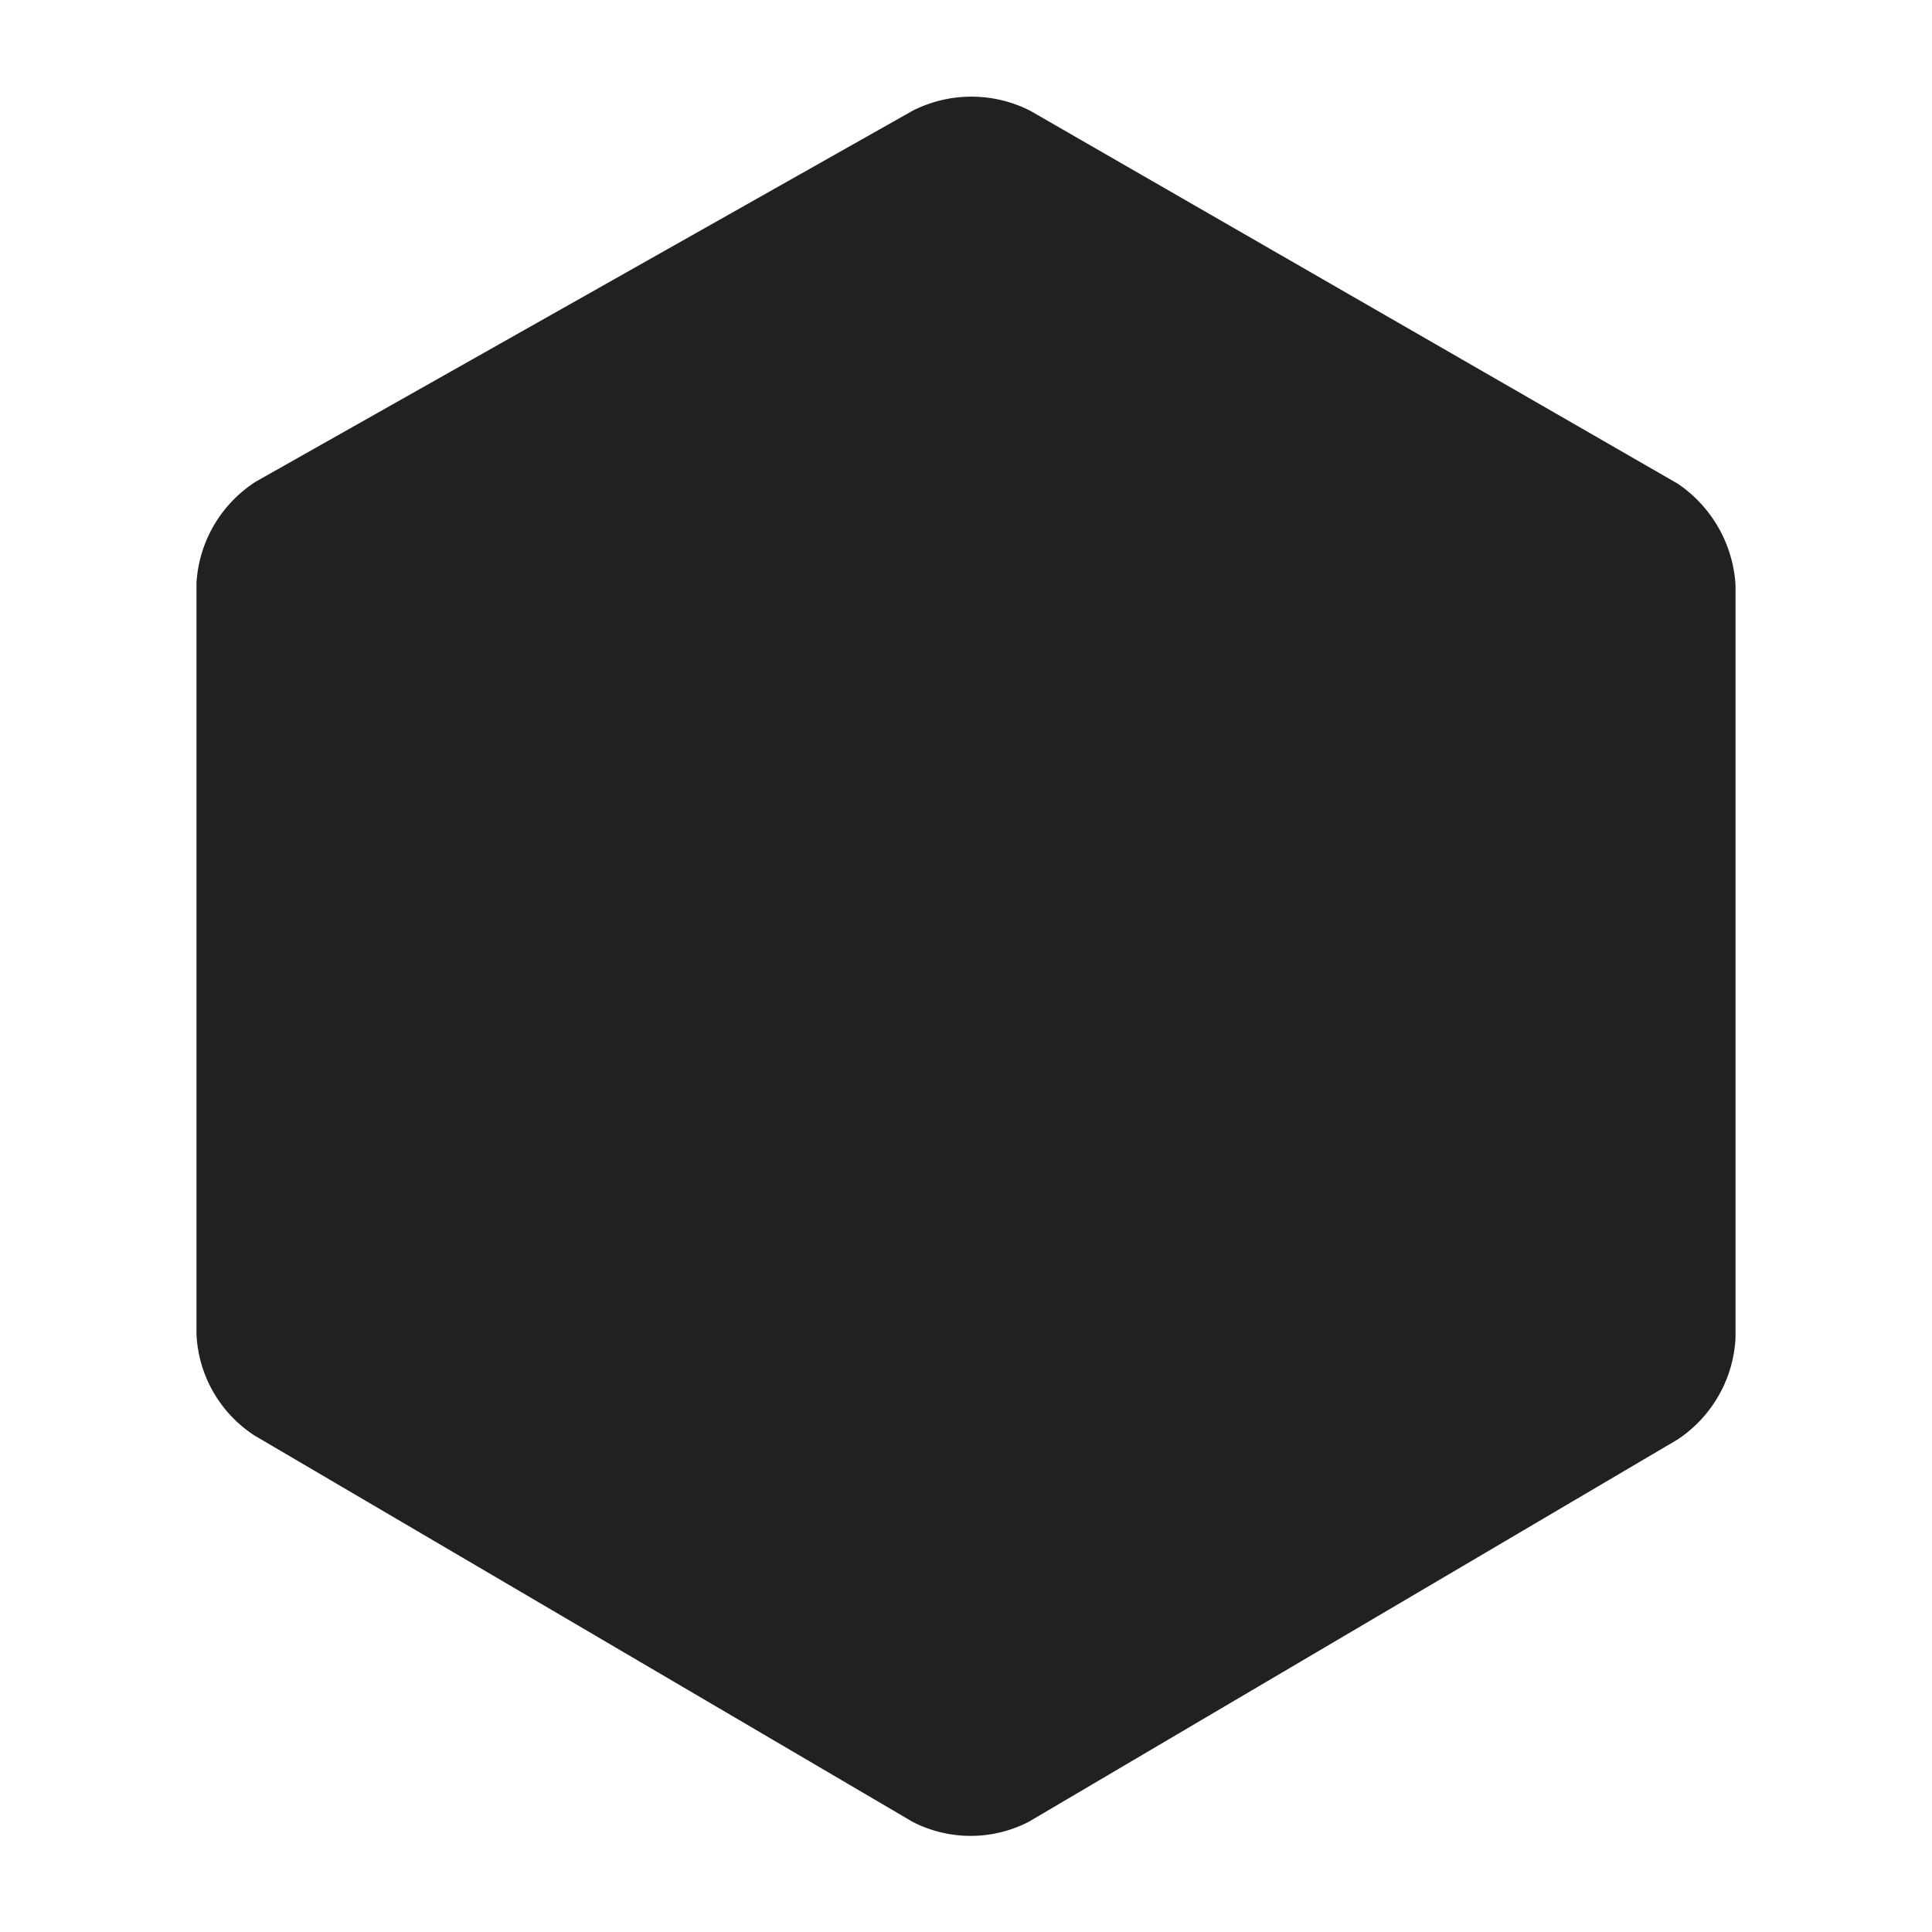 <svg class="icon" viewBox="0 0 100 100" xmlns="http://www.w3.org/2000/svg" aria-hidden="true" role="img"><path d="M53.32 5.73a6.72 6.72 0 00-6.08 0l-34 19.2a6.7 6.7 0 00-3.07 5.24v38.89a6.61 6.61 0 003 5.24l34.07 20a6.57 6.57 0 006 0l33.59-19.79a6.72 6.72 0 003-5.24v-39a6.82 6.82 0 00-3-5.24z" fill="#212121"/></svg>
